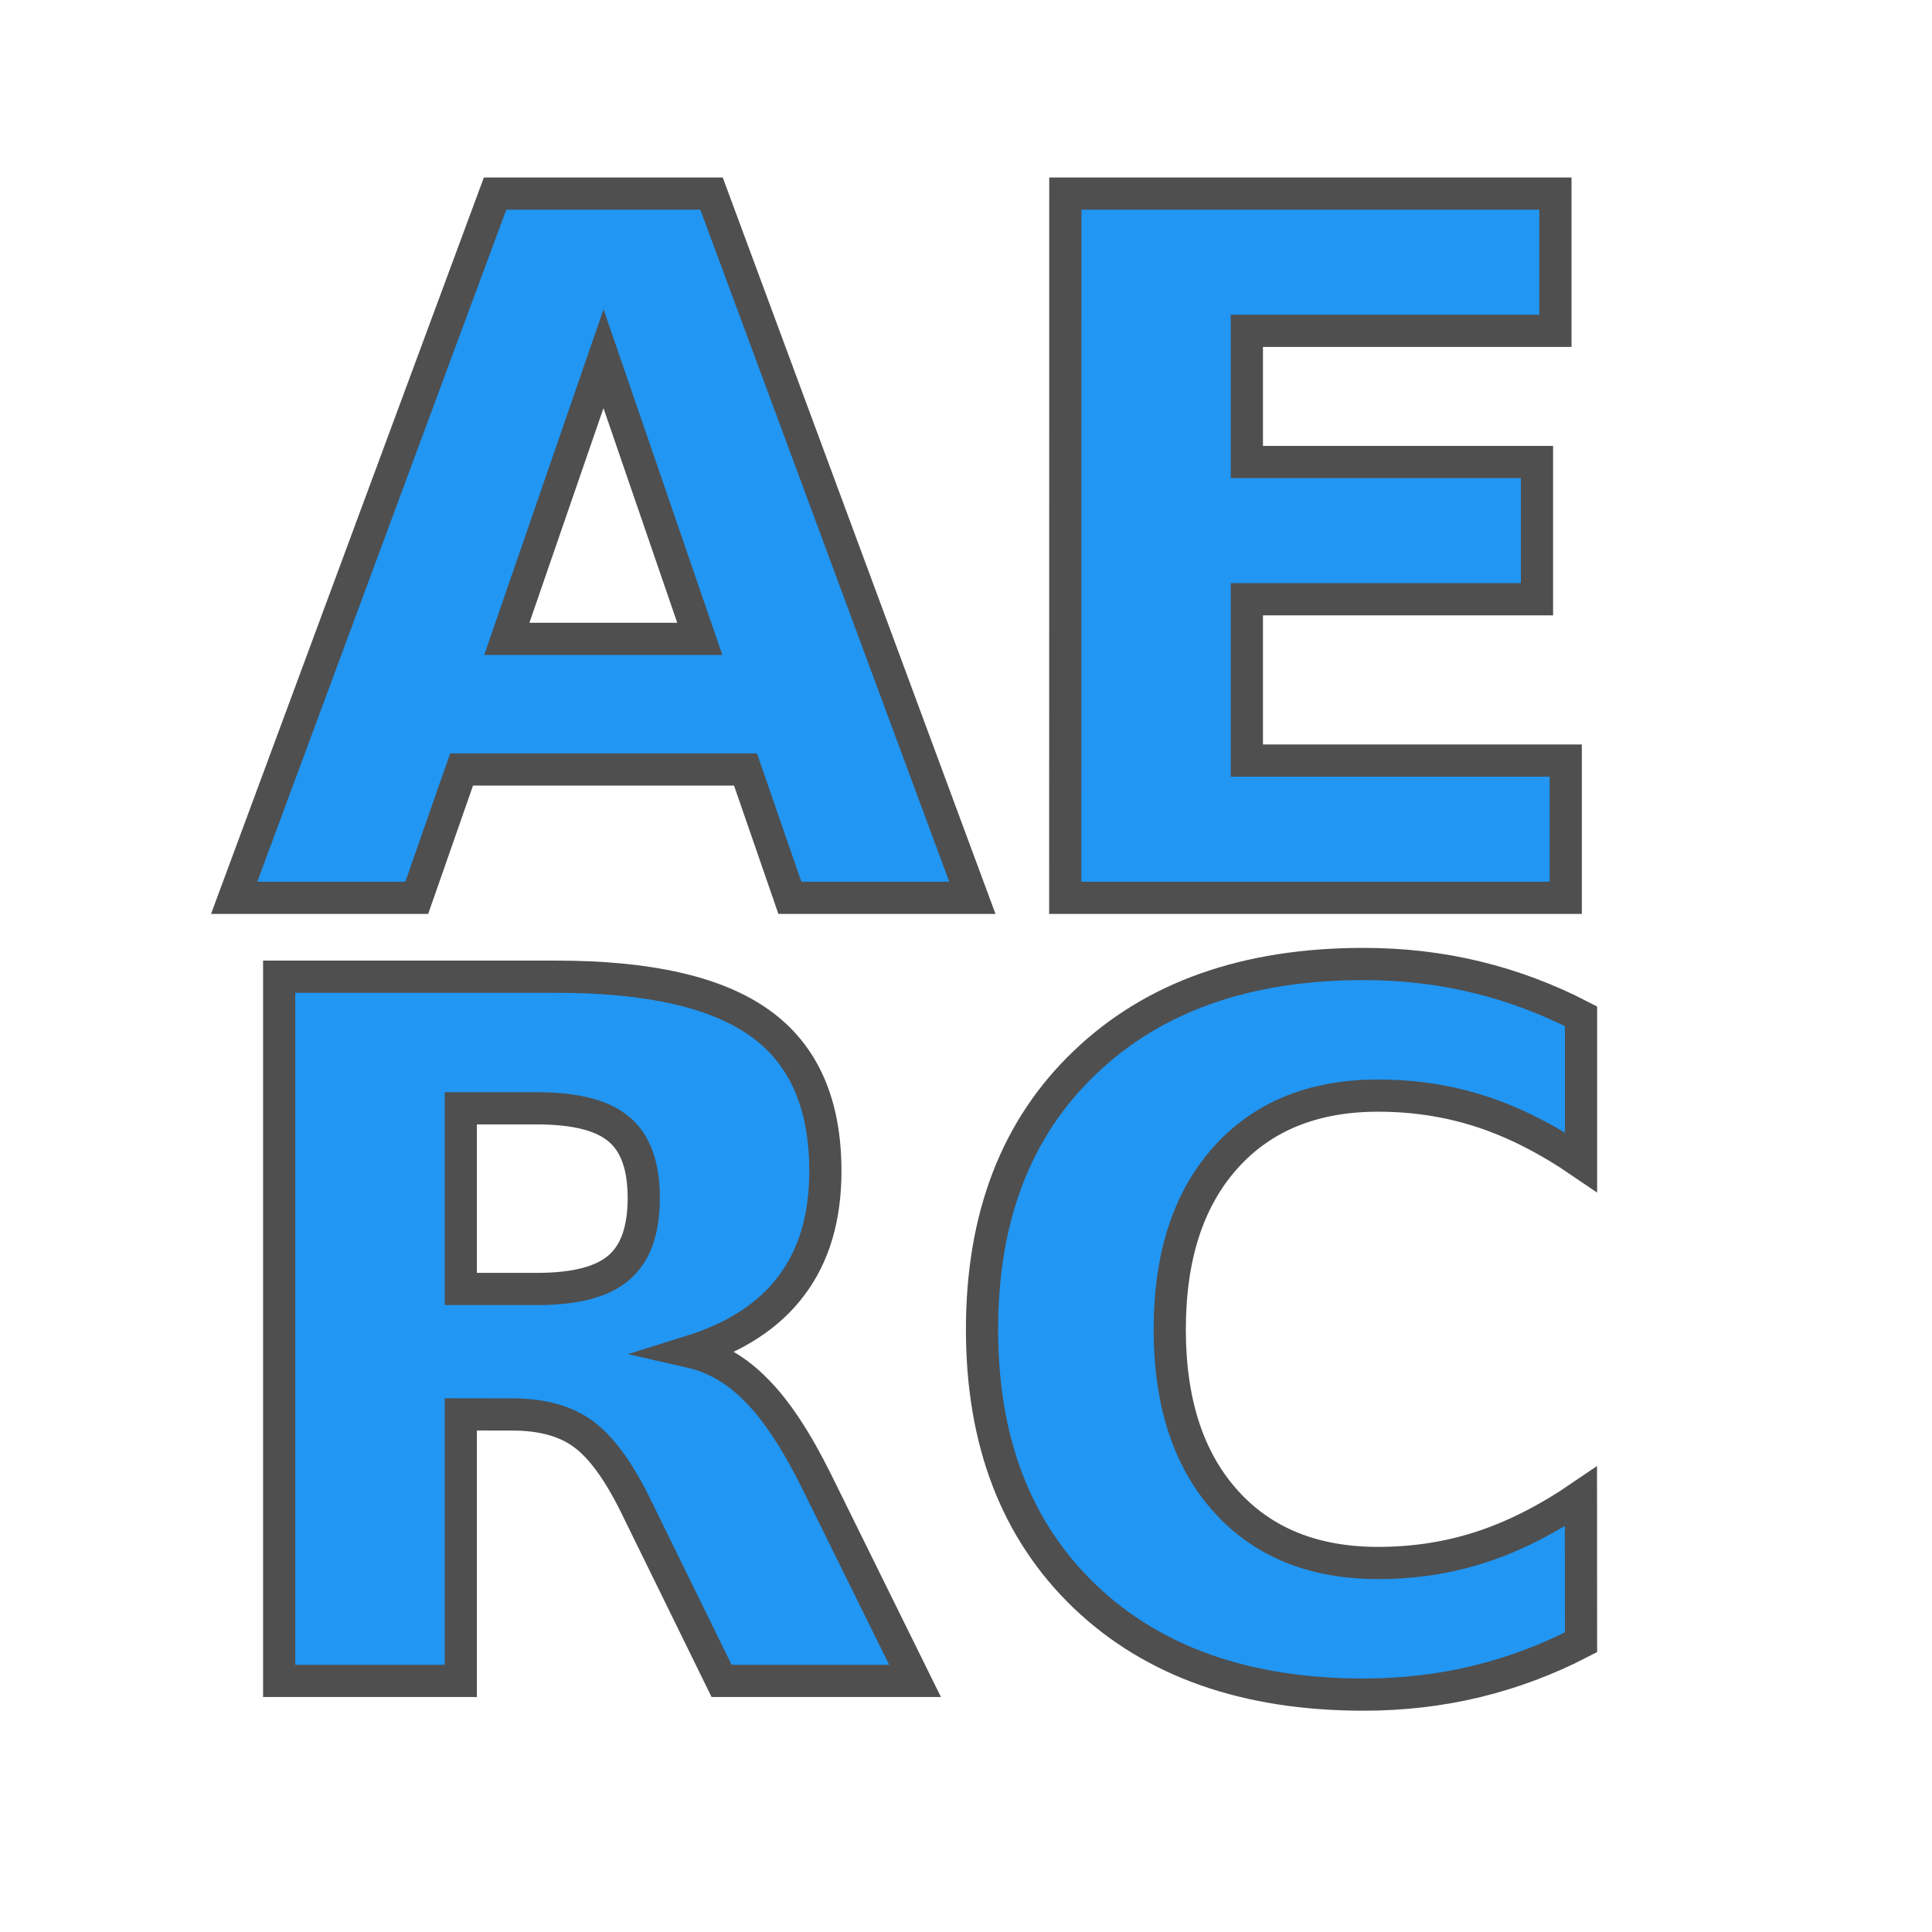 <svg width="24" height="24" viewBox="0 0 24 24" xmlns="http://www.w3.org/2000/svg">
  <g
     aria-label="AE"
     style="font-weight:900;font-size:12px;font-family:'Rubik Mono One';text-anchor:middle;fill:#2196f3;stroke:#4f4f4f;stroke-width:0"
     id="text4616"
     transform="translate(-0.407,3.153)">
    <path
       d="M 9.668,6.406 H 6.141 L 5.584,8 H 3.316 L 6.557,-0.748 H 9.246 L 12.486,8 H 10.219 Z M 6.703,4.783 H 9.1 L 7.904,1.303 Z"
       style="font-weight:900;font-size:12px;font-family:'Rubik Mono One';text-anchor:middle;fill:#2196f3;stroke:#4f4f4f;stroke-width:0.4"
       id="path5169"/>
    <path
       d="m 13.641,-0.748 h 6.088 V 0.957 H 15.896 V 2.586 H 19.5 v 1.705 h -3.604 v 2.004 h 3.961 V 8 h -6.217 z"
       style="font-weight:900;font-size:12px;font-family:'Rubik Mono One';text-anchor:middle;fill:#2196f3;stroke:#4f4f4f;stroke-width:0.4"
       id="path5171" />
  </g>
  <g
     aria-label="RC"
     style="font-weight:900;font-size:12px;font-family:'Rubik Mono One';text-anchor:middle;fill:#2196f3;stroke:#4f4f4f;stroke-width:0"
     id="text4618"
     transform="translate(-0.61,4.881)">
    <path
       d="m 7.283,11.131 q 0.709,0 1.014,-0.264 Q 8.607,10.604 8.607,10 8.607,9.402 8.297,9.145 7.992,8.887 7.283,8.887 H 6.334 V 11.131 Z M 6.334,12.689 V 16 H 4.078 V 7.252 h 3.445 q 1.729,0 2.531,0.58 0.809,0.58 0.809,1.834 0,0.867 -0.422,1.424 -0.416,0.557 -1.26,0.82 0.463,0.105 0.826,0.48 0.369,0.369 0.744,1.125 L 11.977,16 H 9.574 L 8.508,13.826 q -0.322,-0.656 -0.656,-0.896 -0.328,-0.24 -0.879,-0.24 z"
       style="font-weight:900;font-size:12px;font-family:'Rubik Mono One';text-anchor:middle;fill:#2196f3;stroke:#4f4f4f;stroke-width:0.4"
       id="path5174"/>
    <path
       d="m 20.25,15.52 q -0.621,0.322 -1.295,0.486 -0.674,0.164 -1.406,0.164 -2.186,0 -3.463,-1.219 -1.277,-1.225 -1.277,-3.316 0,-2.098 1.277,-3.316 1.277,-1.225 3.463,-1.225 0.732,0 1.406,0.164 Q 19.629,7.422 20.25,7.744 V 9.555 Q 19.623,9.127 19.014,8.928 18.404,8.729 17.73,8.729 q -1.207,0 -1.898,0.773 -0.691,0.773 -0.691,2.133 0,1.354 0.691,2.127 0.691,0.773 1.898,0.773 0.674,0 1.283,-0.199 0.609,-0.199 1.236,-0.627 z"
       style="font-weight:900;font-size:12px;font-family:'Rubik Mono One';text-anchor:middle;fill:#2196f3;stroke:#4f4f4f;stroke-width:0.4"
       id="path5176"/>
  </g>
</svg>
